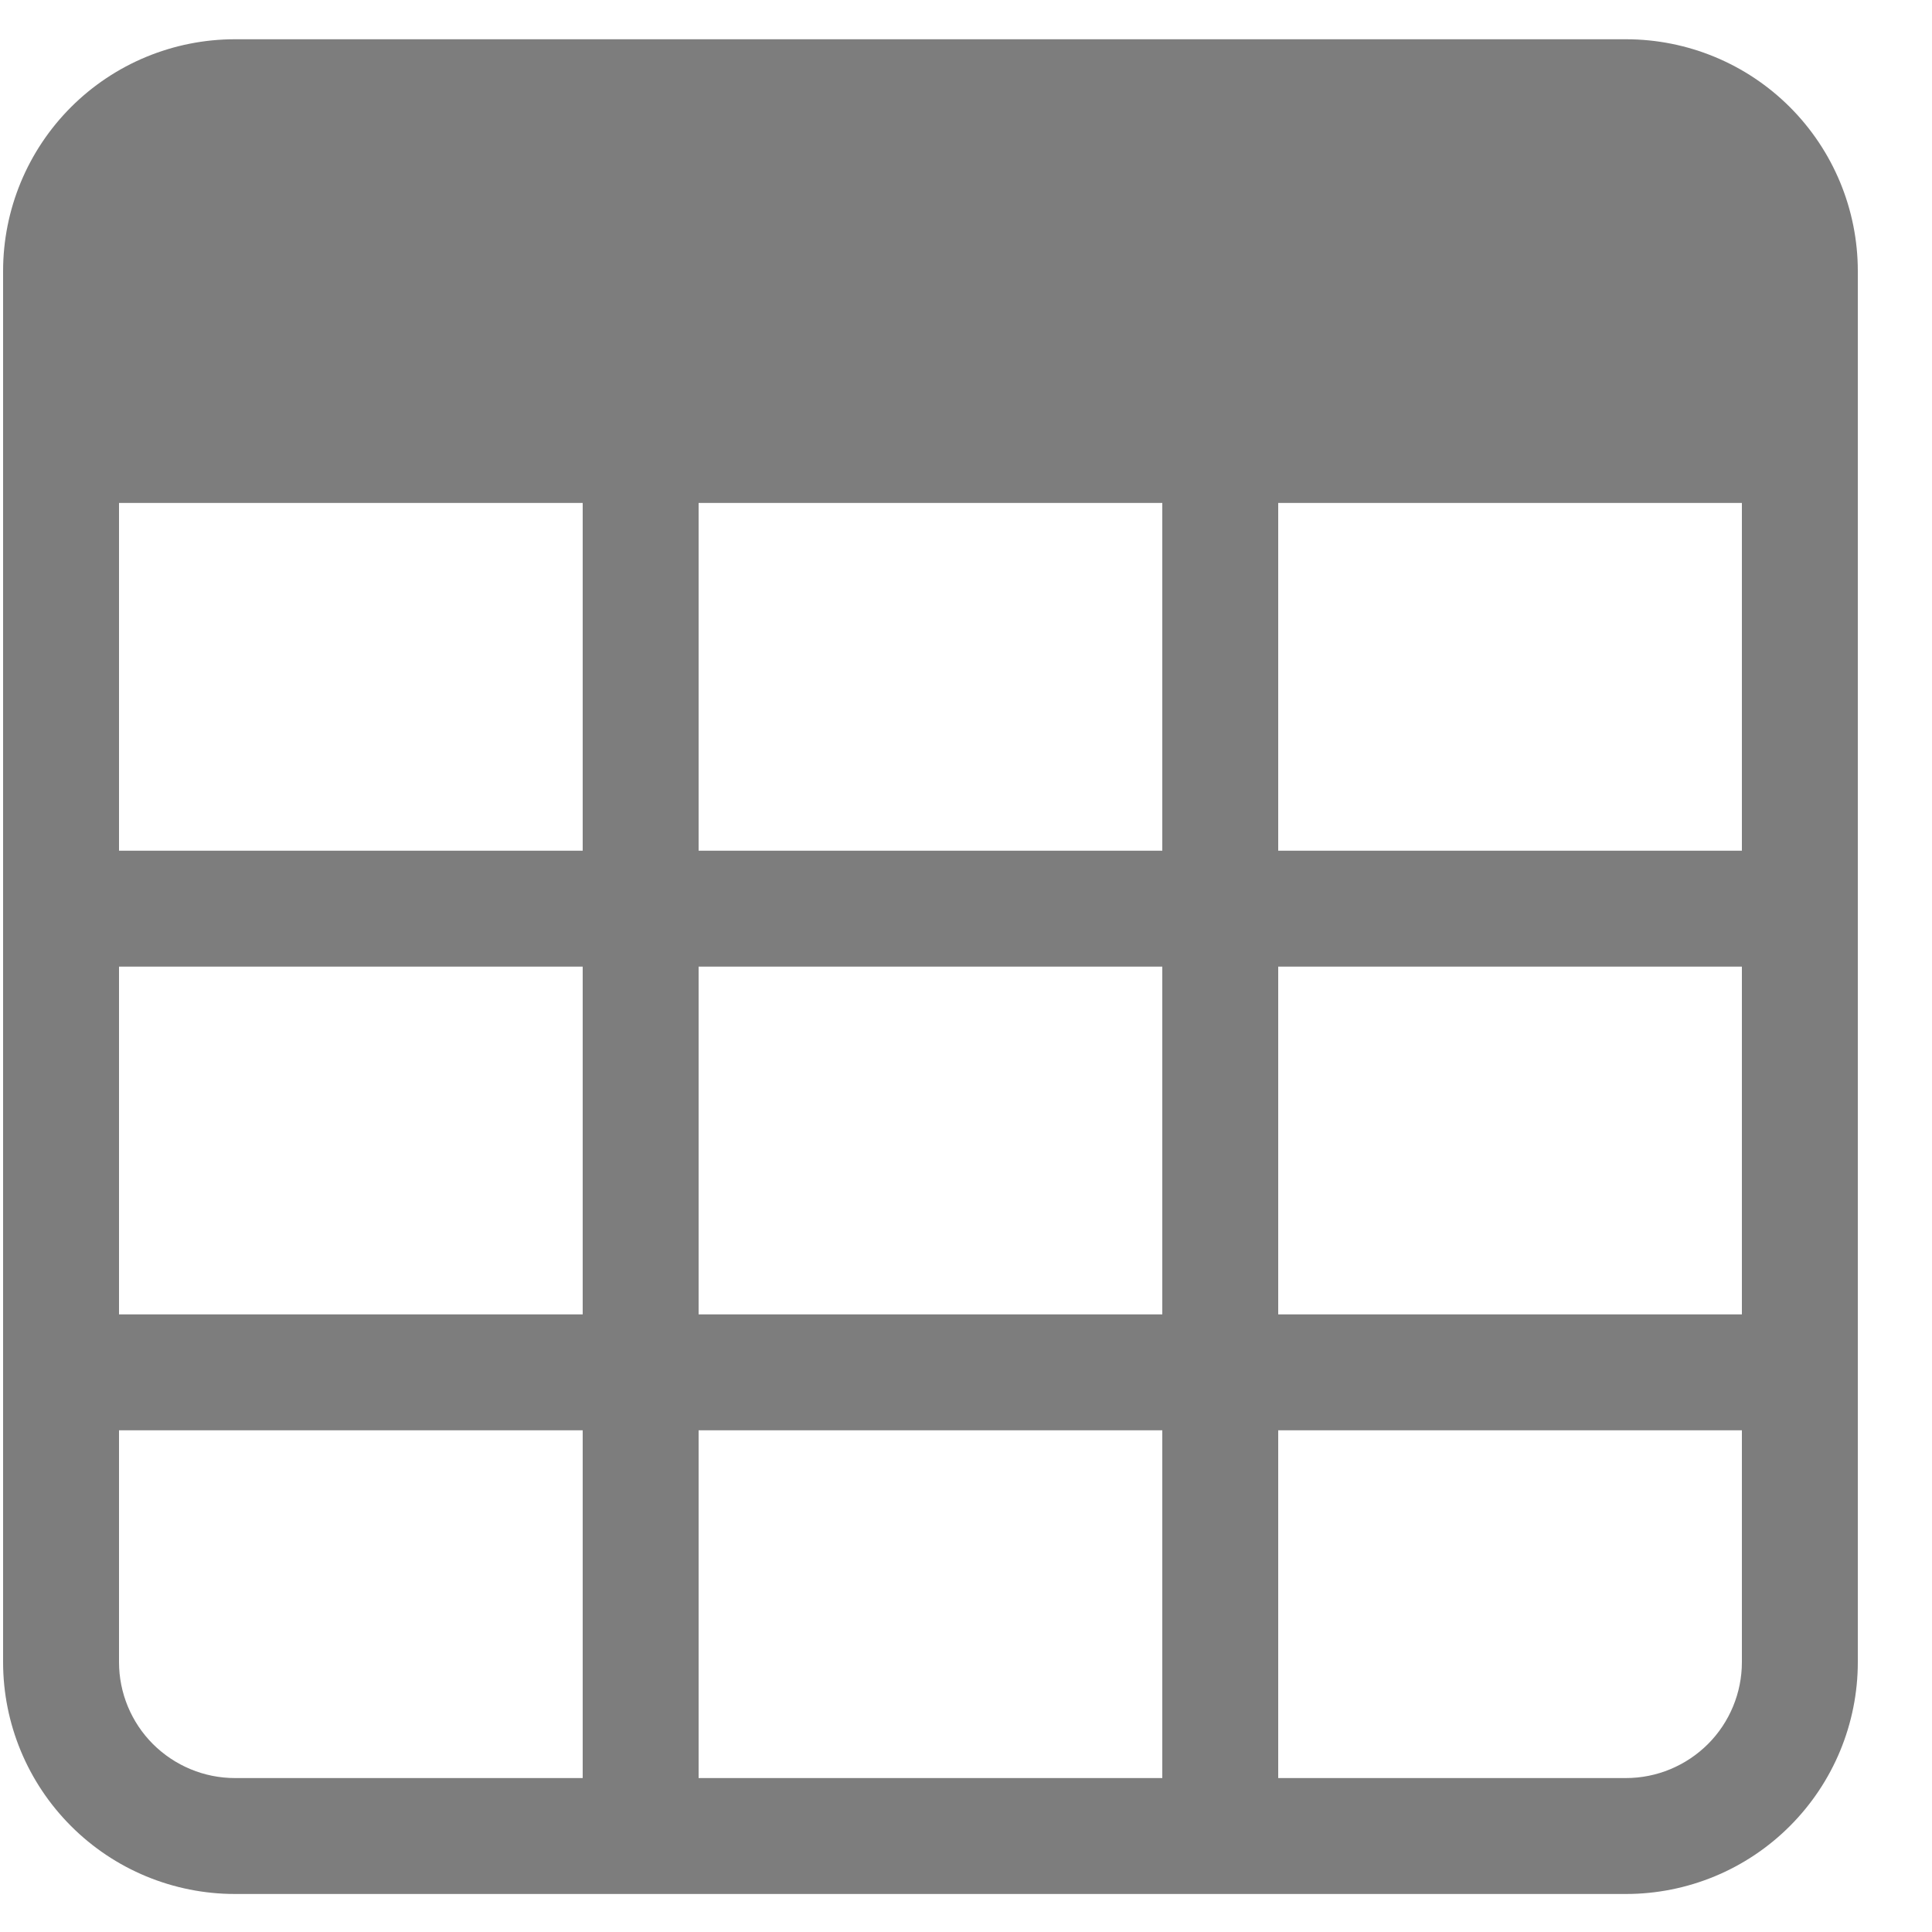 <svg width="25" height="25" viewBox="0 0 25 25" fill="none" xmlns="http://www.w3.org/2000/svg">
<g clip-path="url(#clip0_532_2670)">
<path fill-rule="evenodd" clip-rule="evenodd" d="M0.04 3.508C0.04 2.712 0.356 1.949 0.919 1.386C1.481 0.824 2.244 0.508 3.04 0.508L21.04 0.508C21.836 0.508 22.599 0.824 23.161 1.386C23.724 1.949 24.04 2.712 24.04 3.508V21.508C24.04 22.303 23.724 23.066 23.161 23.629C22.599 24.192 21.836 24.508 21.04 24.508H3.04C2.244 24.508 1.481 24.192 0.919 23.629C0.356 23.066 0.04 22.303 0.04 21.508V3.508ZM22.54 6.508H16.54V11.008H22.54V6.508ZM22.54 12.508H16.54V17.008H22.54V12.508ZM22.54 18.508H16.54V23.008H21.04C21.438 23.008 21.819 22.849 22.101 22.568C22.382 22.287 22.54 21.905 22.54 21.508V18.508ZM15.04 23.008V18.508H9.04V23.008H15.04ZM7.54 23.008V18.508H1.54V21.508C1.54 21.905 1.698 22.287 1.979 22.568C2.261 22.849 2.642 23.008 3.04 23.008H7.54ZM1.54 17.008H7.54V12.508H1.54V17.008ZM1.54 11.008H7.54V6.508H1.54V11.008ZM9.04 6.508V11.008H15.04V6.508H9.04ZM15.04 12.508H9.04V17.008H15.04V12.508Z" fill="#7D7D7D"/>
</g>
<defs>
<clipPath id="clip0_532_2670">
<rect width="24" height="24" fill="white" transform="translate(0.04 0.508)"/>
</clipPath>
</defs>
</svg>

